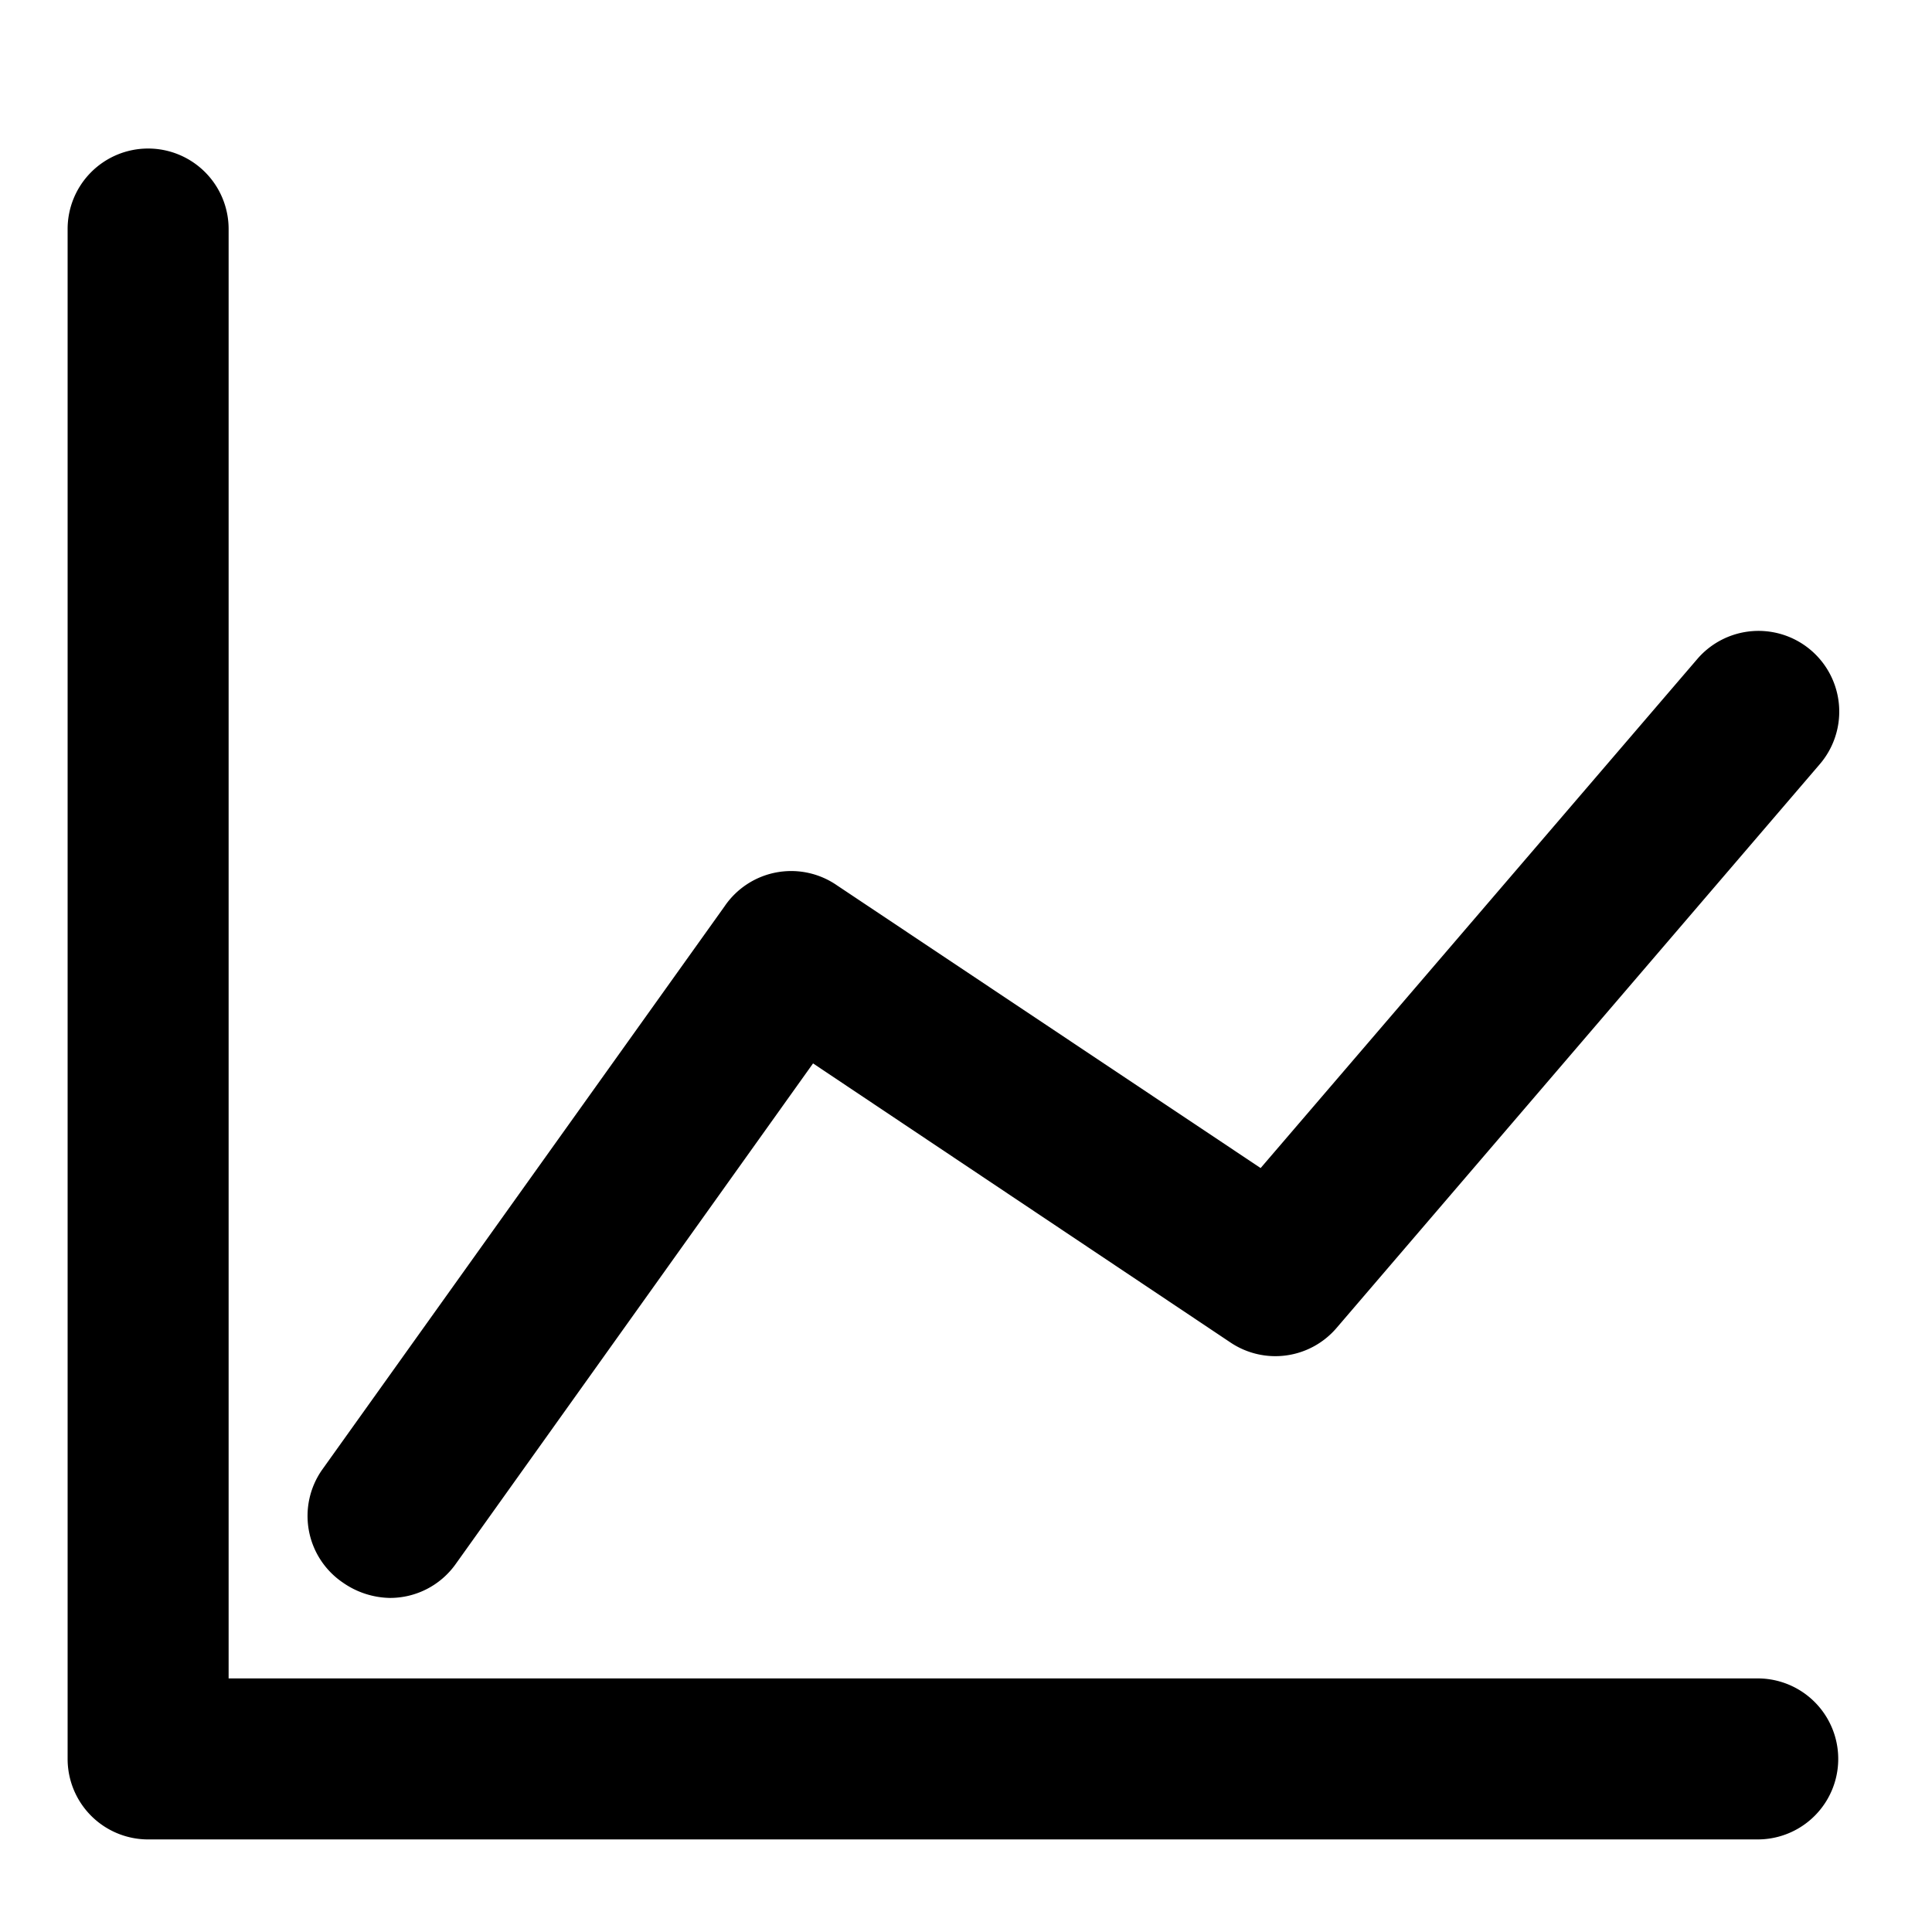 <?xml version="1.0" standalone="no"?><!DOCTYPE svg PUBLIC "-//W3C//DTD SVG 1.1//EN" "http://www.w3.org/Graphics/SVG/1.1/DTD/svg11.dtd"><svg t="1571132477726" class="icon" viewBox="0 0 1024 1024" version="1.1" xmlns="http://www.w3.org/2000/svg" p-id="11833" xmlns:xlink="http://www.w3.org/1999/xlink" width="200" height="200"><defs><style type="text/css"></style></defs><path d="M931.84 974.933h-853.333a42.667 42.667 0 0 1-42.667-42.667v-810.667a42.667 42.667 0 1 1 85.333 0v768h810.667a42.667 42.667 0 0 1 0 85.333z" p-id="11834"></path><path d="M206.507 846.933a44.8 44.8 0 0 1-24.747-8.107 42.667 42.667 0 0 1-11.093-59.733l213.333-298.667a42.667 42.667 0 0 1 59.733-11.093l224.427 149.76 231.68-270.08A42.667 42.667 0 0 1 964.267 405.333l-256 298.667a42.667 42.667 0 0 1-55.893 7.68l-221.44-148.053-189.44 265.387a42.667 42.667 0 0 1-34.987 17.92z" p-id="11835"></path></svg>
